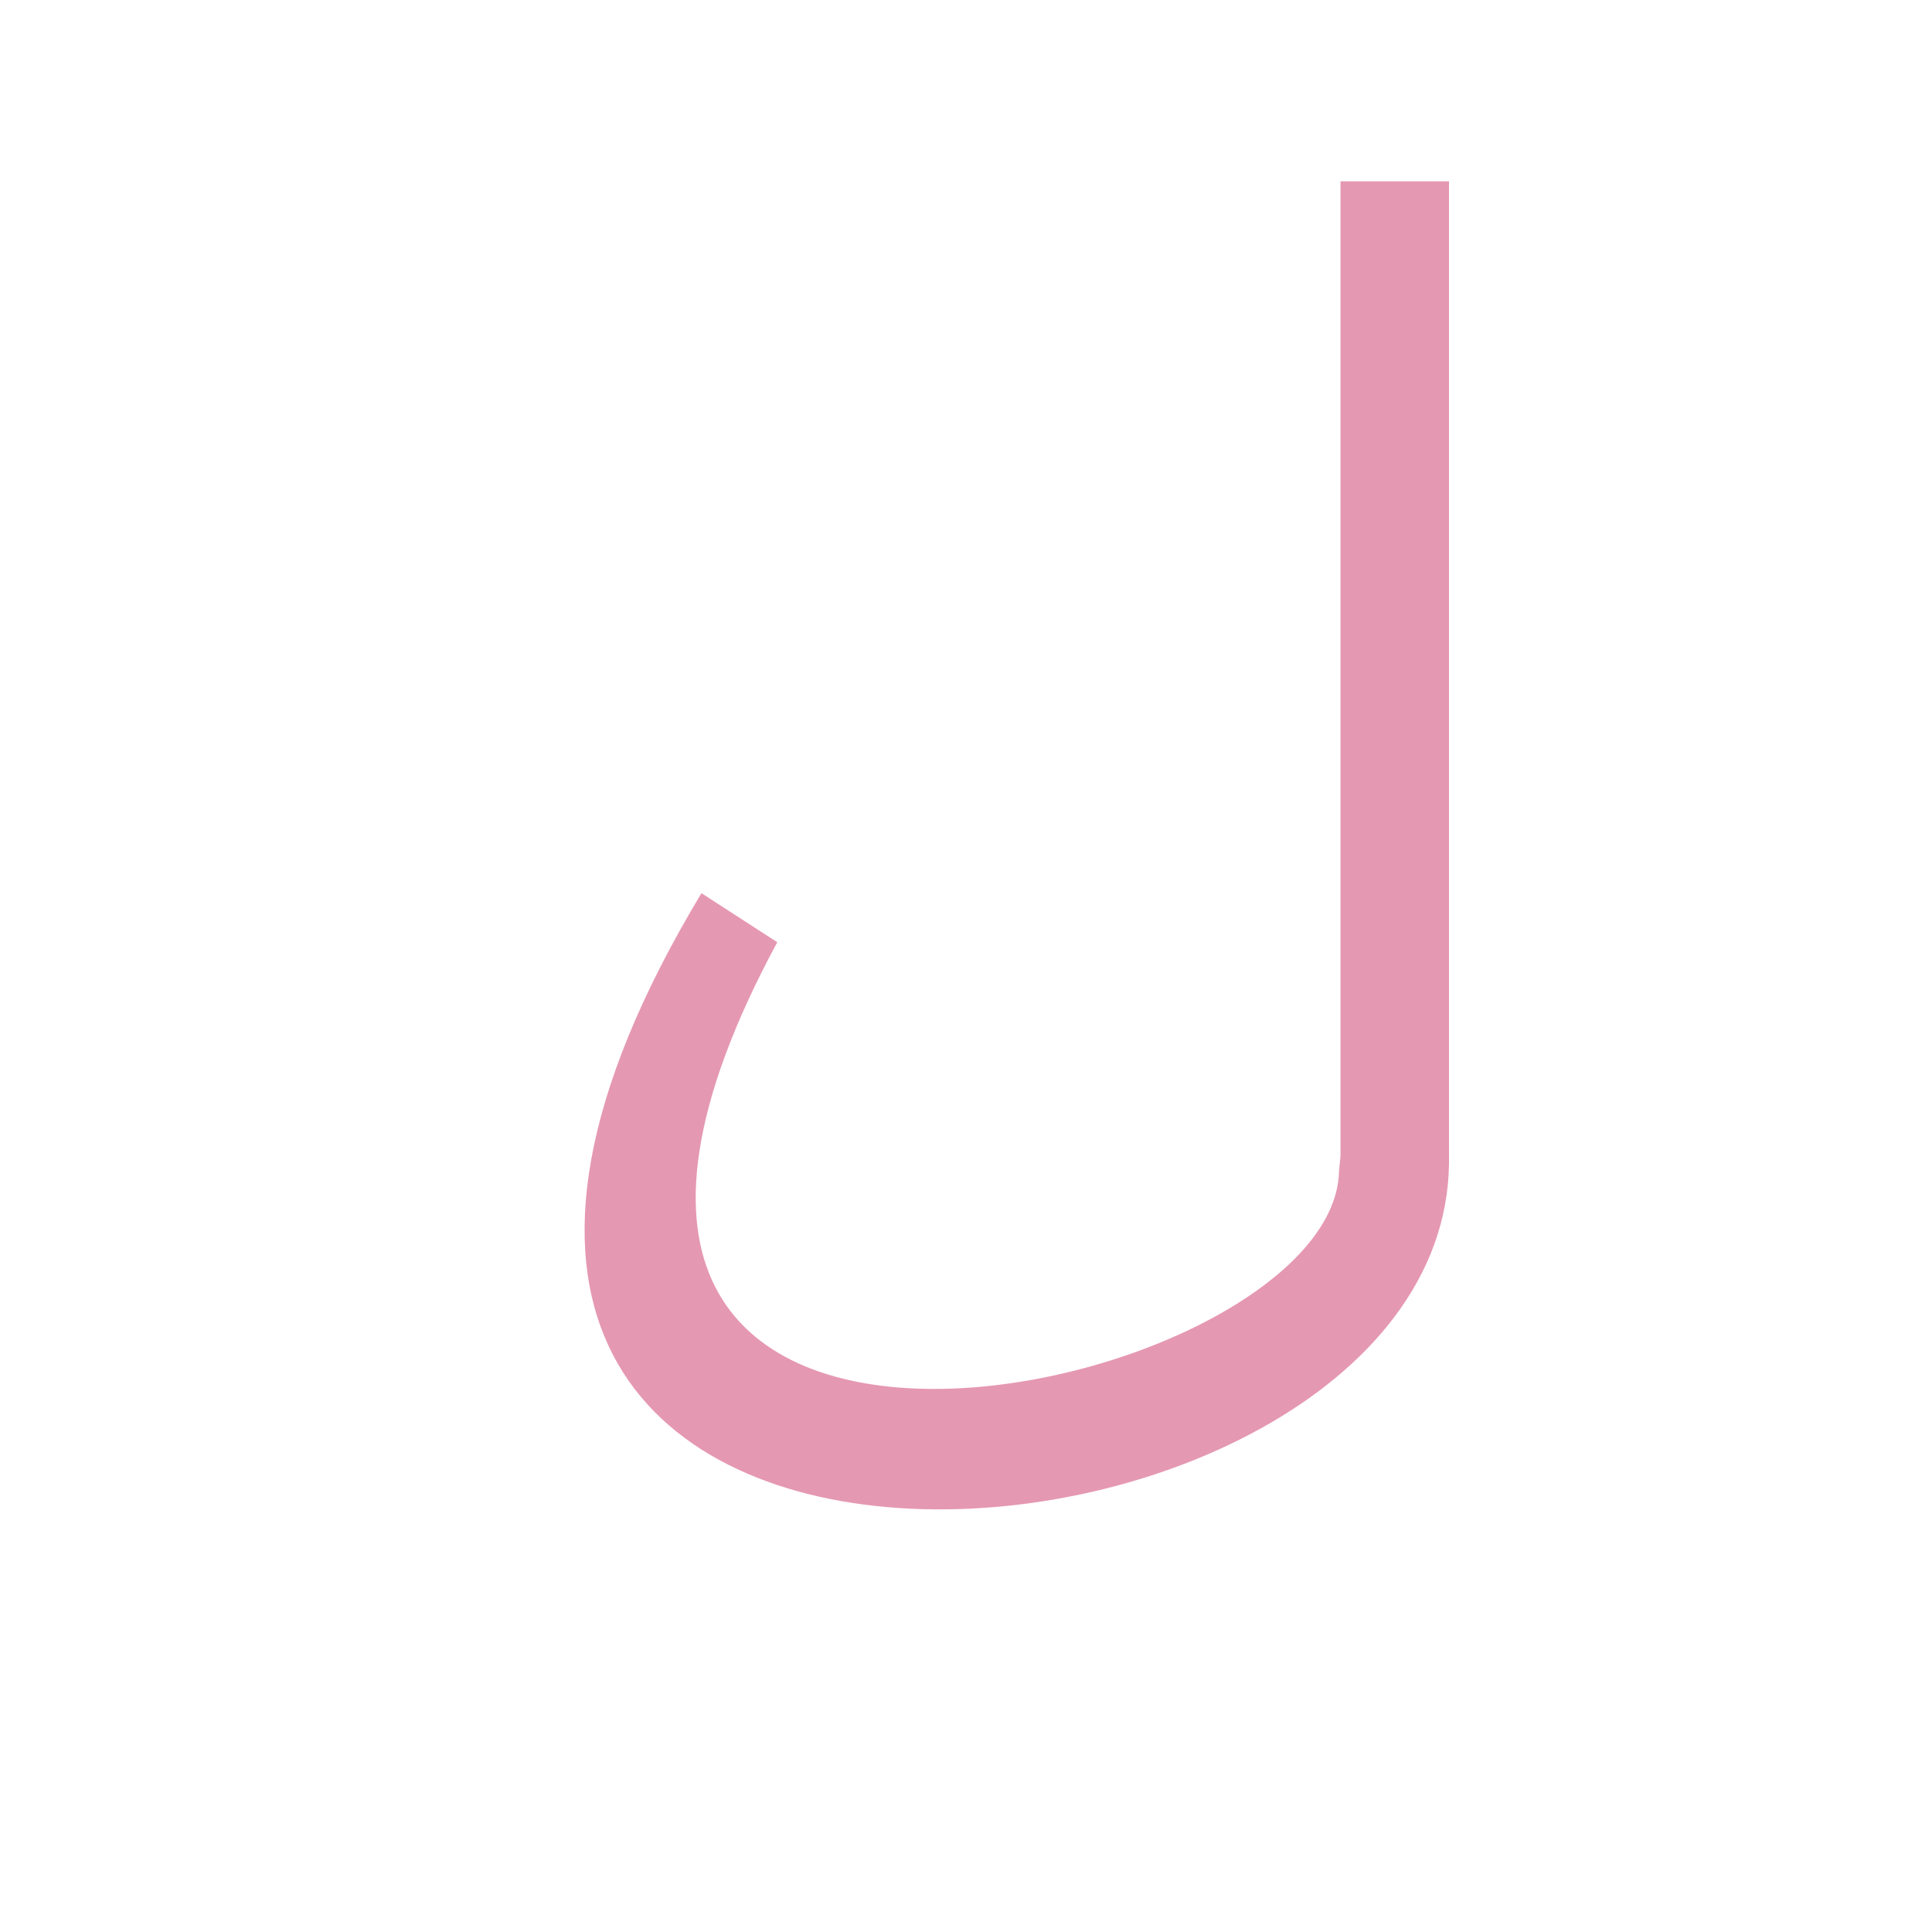<?xml version="1.0" encoding="UTF-8"?>
<!DOCTYPE svg PUBLIC "-//W3C//DTD SVG 1.0//EN" "http://www.w3.org/TR/2001/REC-SVG-20010904/DTD/svg10.dtd">
<!-- Creator: CorelDRAW -->
<svg xmlns="http://www.w3.org/2000/svg" xml:space="preserve" width="1300px" height="1300px" version="1.0" style="shape-rendering:geometricPrecision; text-rendering:geometricPrecision; image-rendering:optimizeQuality; fill-rule:evenodd; clip-rule:evenodd"
viewBox="0 0 1300 1056"
 xmlns:xlink="http://www.w3.org/1999/xlink">
 <defs>
  <style type="text/css">
   <![CDATA[
    .fil0 {fill:#CC3366;fill-opacity:0.502}
   ]]>
  </style>
 </defs>
 <g id="_100:master">
  <path class="fil0" d="M975 649l0 0 0 12c-4,306 -836,371 -503,-182l51 33c-238,441 375,309 378,154l1 -10 0 -656 73 0 0 649z"/>
 </g>
</svg>
